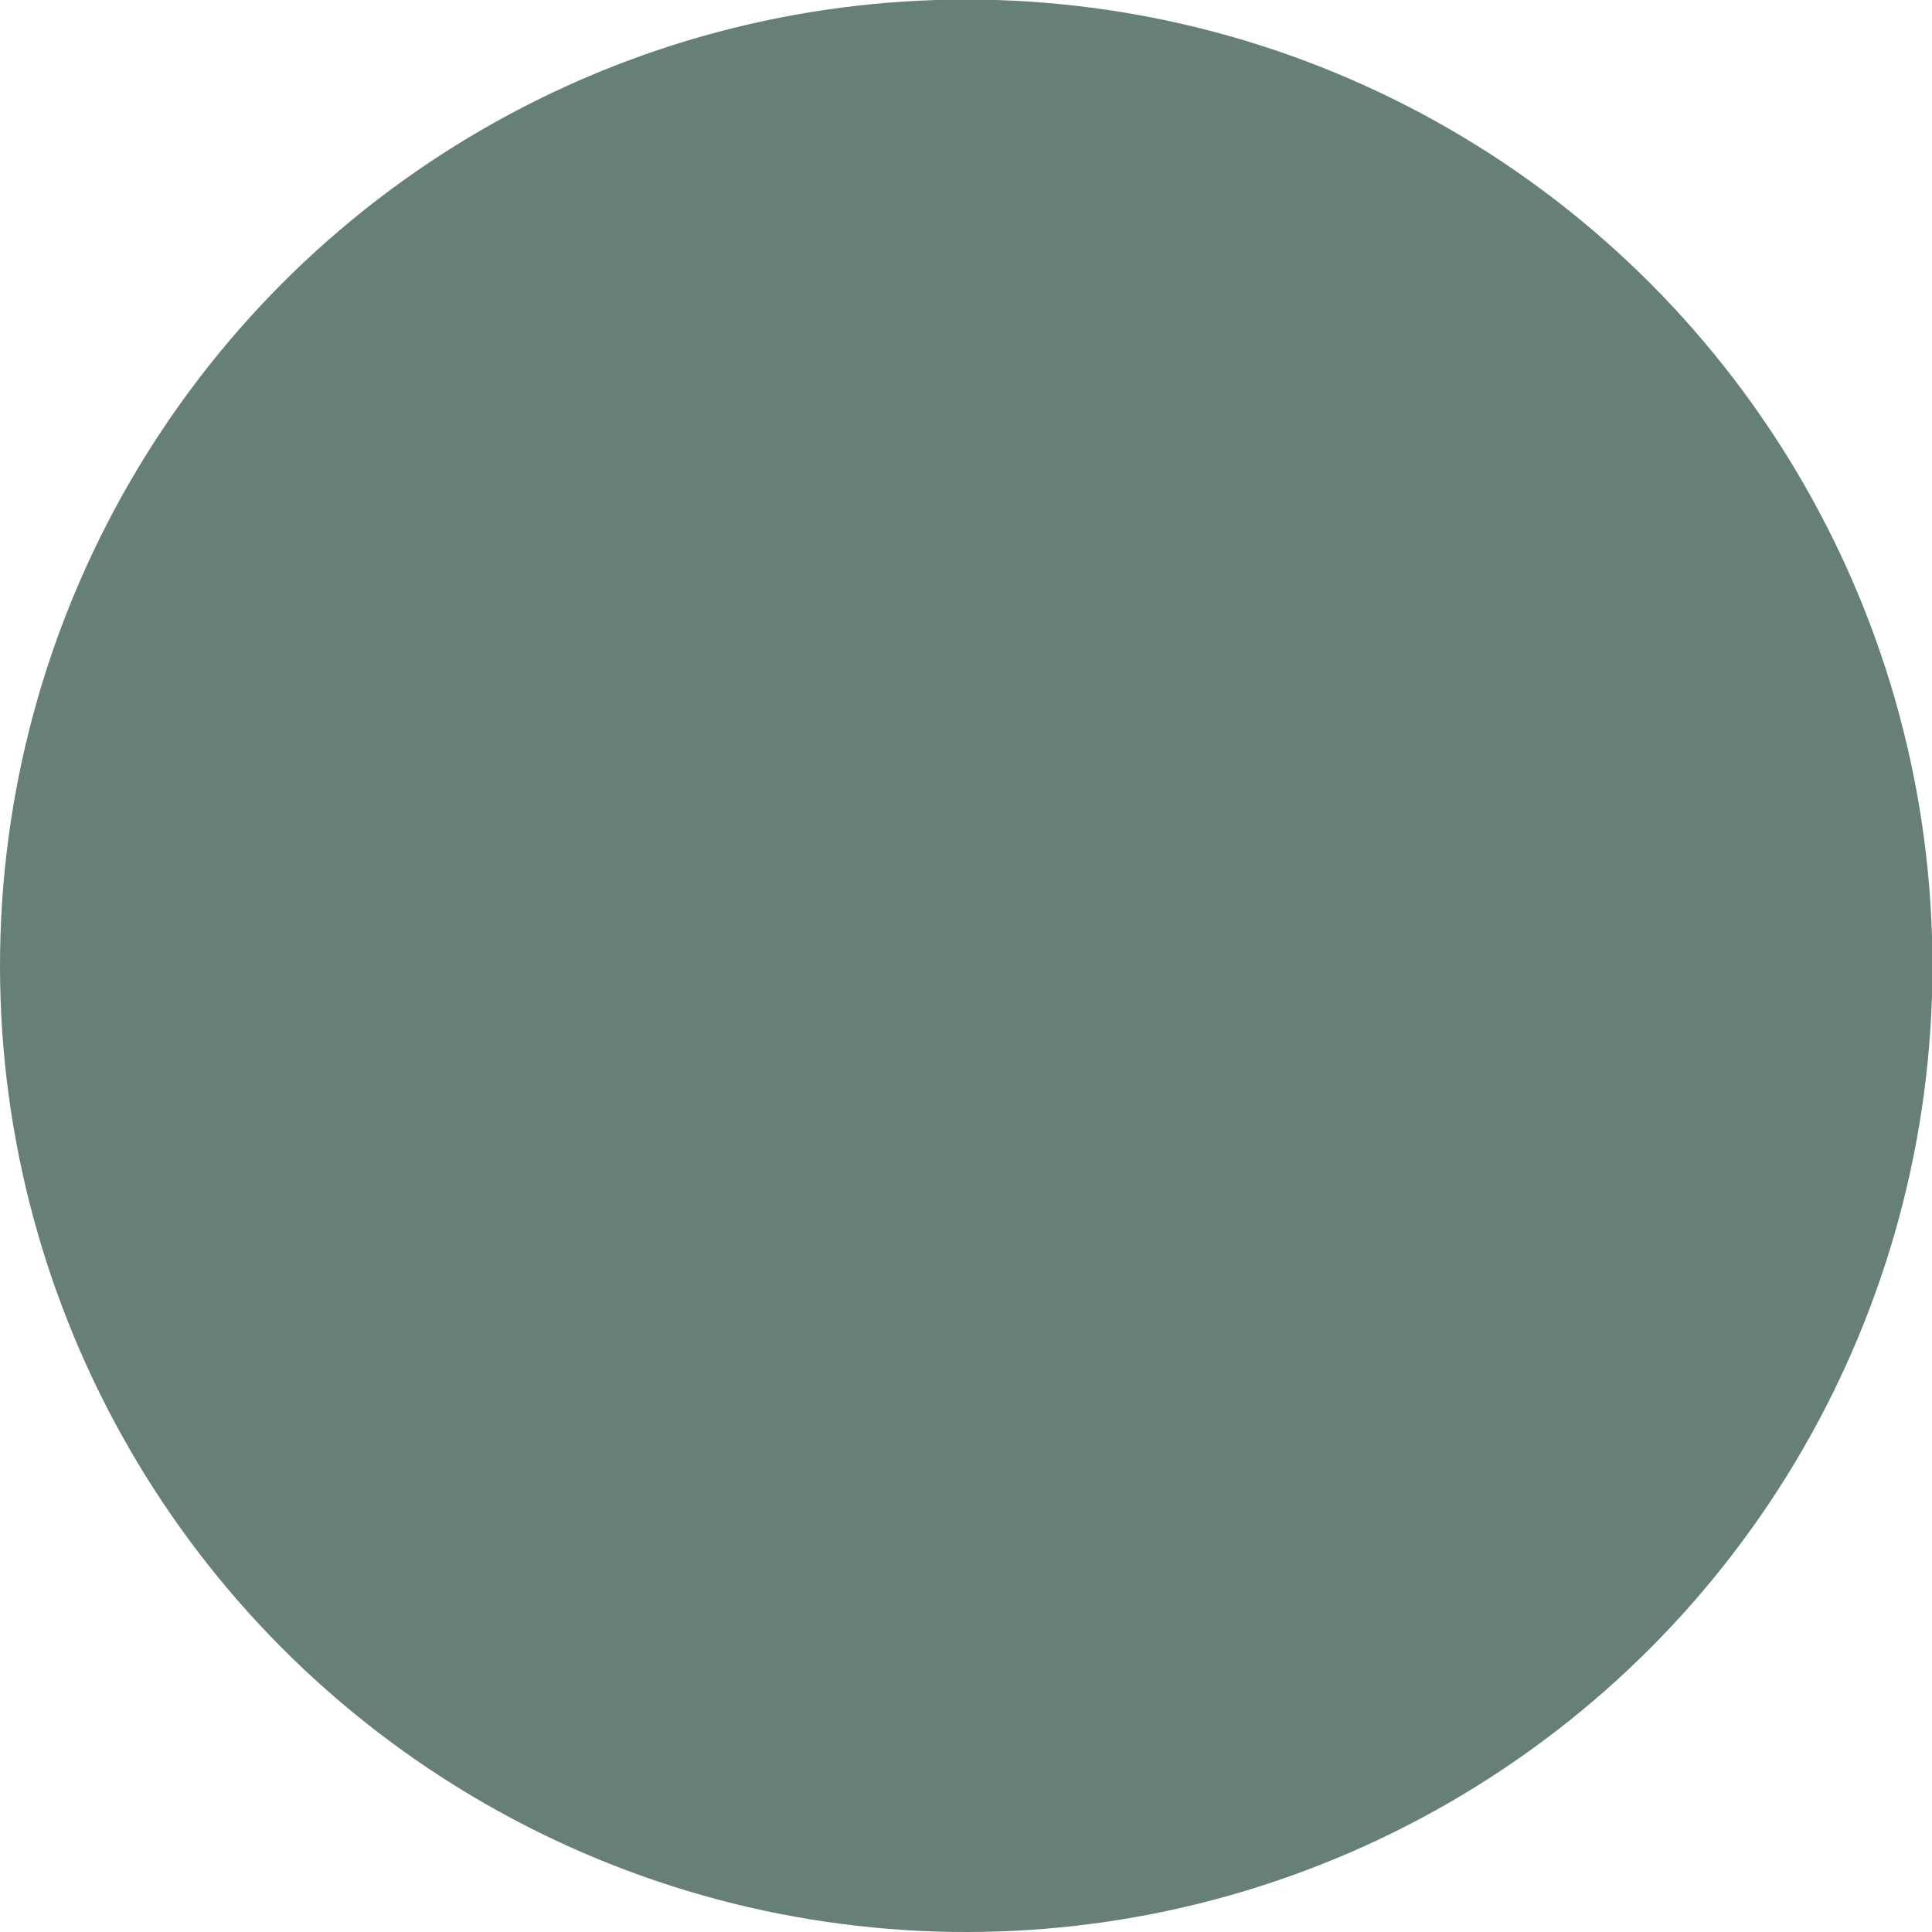 <?xml version="1.0" encoding="UTF-8" standalone="no"?>
<!-- Created with Inkscape (http://www.inkscape.org/) -->

<svg
   width="4.237mm"
   height="4.237mm"
   viewBox="0 0 4.237 4.237"
   version="1.1"
   id="svg1"
   inkscape:version="1.3.2 (091e20e, 2023-11-25, custom)"
   sodipodi:docname="quote-circle-class-filled.svg"
   inkscape:export-filename="quote-circle-class-filled.png"
   inkscape:export-xdpi="767.30353"
   inkscape:export-ydpi="767.30353"
   xmlns:inkscape="http://www.inkscape.org/namespaces/inkscape"
   xmlns:sodipodi="http://sodipodi.sourceforge.net/DTD/sodipodi-0.dtd"
   xmlns="http://www.w3.org/2000/svg"
   xmlns:svg="http://www.w3.org/2000/svg">
  <sodipodi:namedview
     id="namedview1"
     pagecolor="#ffffff"
     bordercolor="#000000"
     borderopacity="0.25"
     inkscape:showpageshadow="2"
     inkscape:pageopacity="0.0"
     inkscape:pagecheckerboard="0"
     inkscape:deskcolor="#d1d1d1"
     inkscape:document-units="mm"
     inkscape:zoom="20.984168"
     inkscape:cx="2.0729914"
     inkscape:cy="14.463285"
     inkscape:window-width="1920"
     inkscape:window-height="1141"
     inkscape:window-x="-8"
     inkscape:window-y="-8"
     inkscape:window-maximized="1"
     inkscape:current-layer="layer1" />
  <defs
     id="defs1">
    <rect
       x="124.006"
       y="262.029"
       width="309.475"
       height="386.035"
       id="rect1" />
  </defs>
  <g
     inkscape:label="Layer 1"
     inkscape:groupmode="layer"
     id="layer1"
     transform="translate(-40.962,-90.605)">
    <circle
       style="fill:#667f77;stroke:#667f77;stroke-width:0.3;stroke-dasharray:none;stroke-opacity:1;fill-opacity:1"
       id="path1"
       cx="43.081"
       cy="92.723"
       r="1.969" />
  </g>
</svg>
